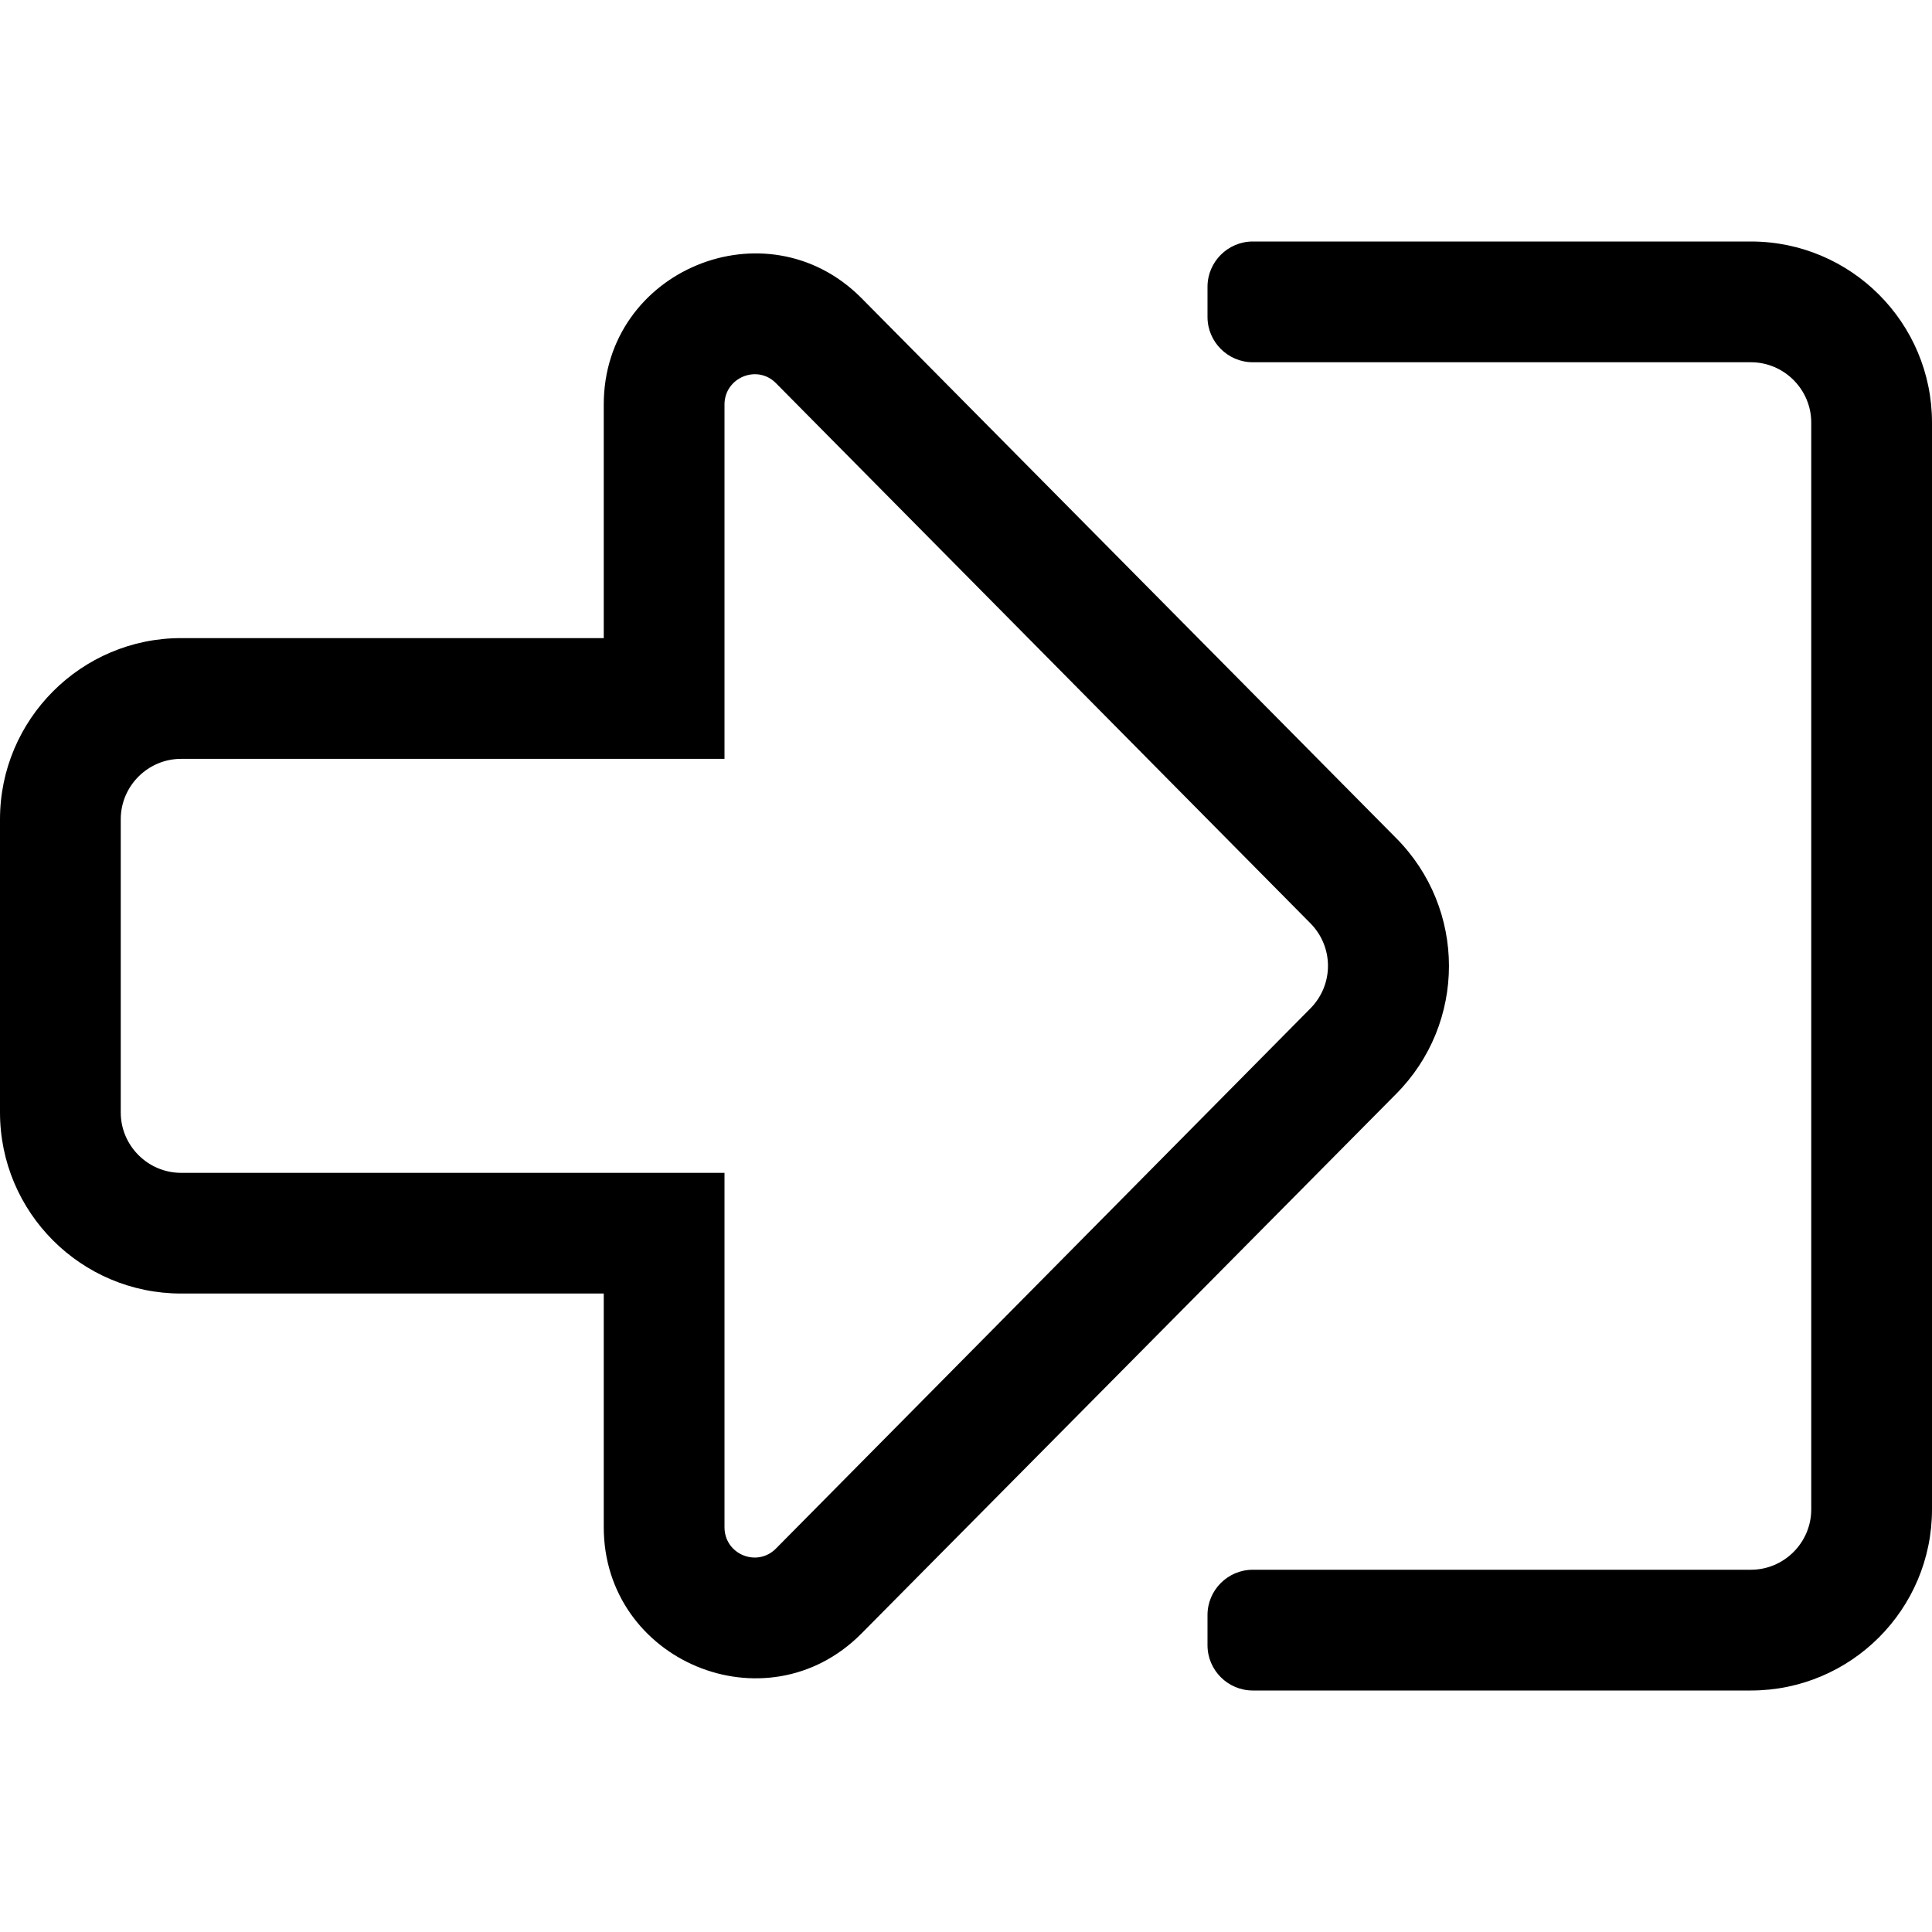<!-- Generated by IcoMoon.io -->
<svg version="1.1" xmlns="http://www.w3.org/2000/svg" width="32" height="32" viewBox="0 0 32 32">
<title>sign-in-alt</title>
<path d="M2 13.569c0-0.55 0.45-1 1-1h9v-5.869c0-0.444 0.537-0.669 0.85-0.356l8.85 8.944c0.394 0.394 0.394 1.025 0 1.419l-8.85 8.944c-0.313 0.313-0.85 0.094-0.85-0.356v-5.869h-9c-0.55 0-1-0.45-1-1v-4.856zM0 13.569v4.856c0 1.656 1.344 3 3 3h7v3.869c0 2.219 2.688 3.344 4.262 1.769l8.856-8.938c1.175-1.175 1.175-3.075 0-4.25l-8.856-8.944c-1.569-1.569-4.262-0.456-4.262 1.769v3.869h-7c-1.656 0-3 1.35-3 3zM32 25v-18c0-1.656-1.344-3-3-3h-8.25c-0.413 0-0.75 0.338-0.75 0.75v0.5c0 0.412 0.337 0.75 0.75 0.75h8.25c0.55 0 1 0.45 1 1v18c0 0.55-0.45 1-1 1h-8.25c-0.413 0-0.75 0.337-0.75 0.75v0.5c0 0.413 0.337 0.75 0.75 0.75h8.25c1.656 0 3-1.344 3-3z"></path>
</svg>
